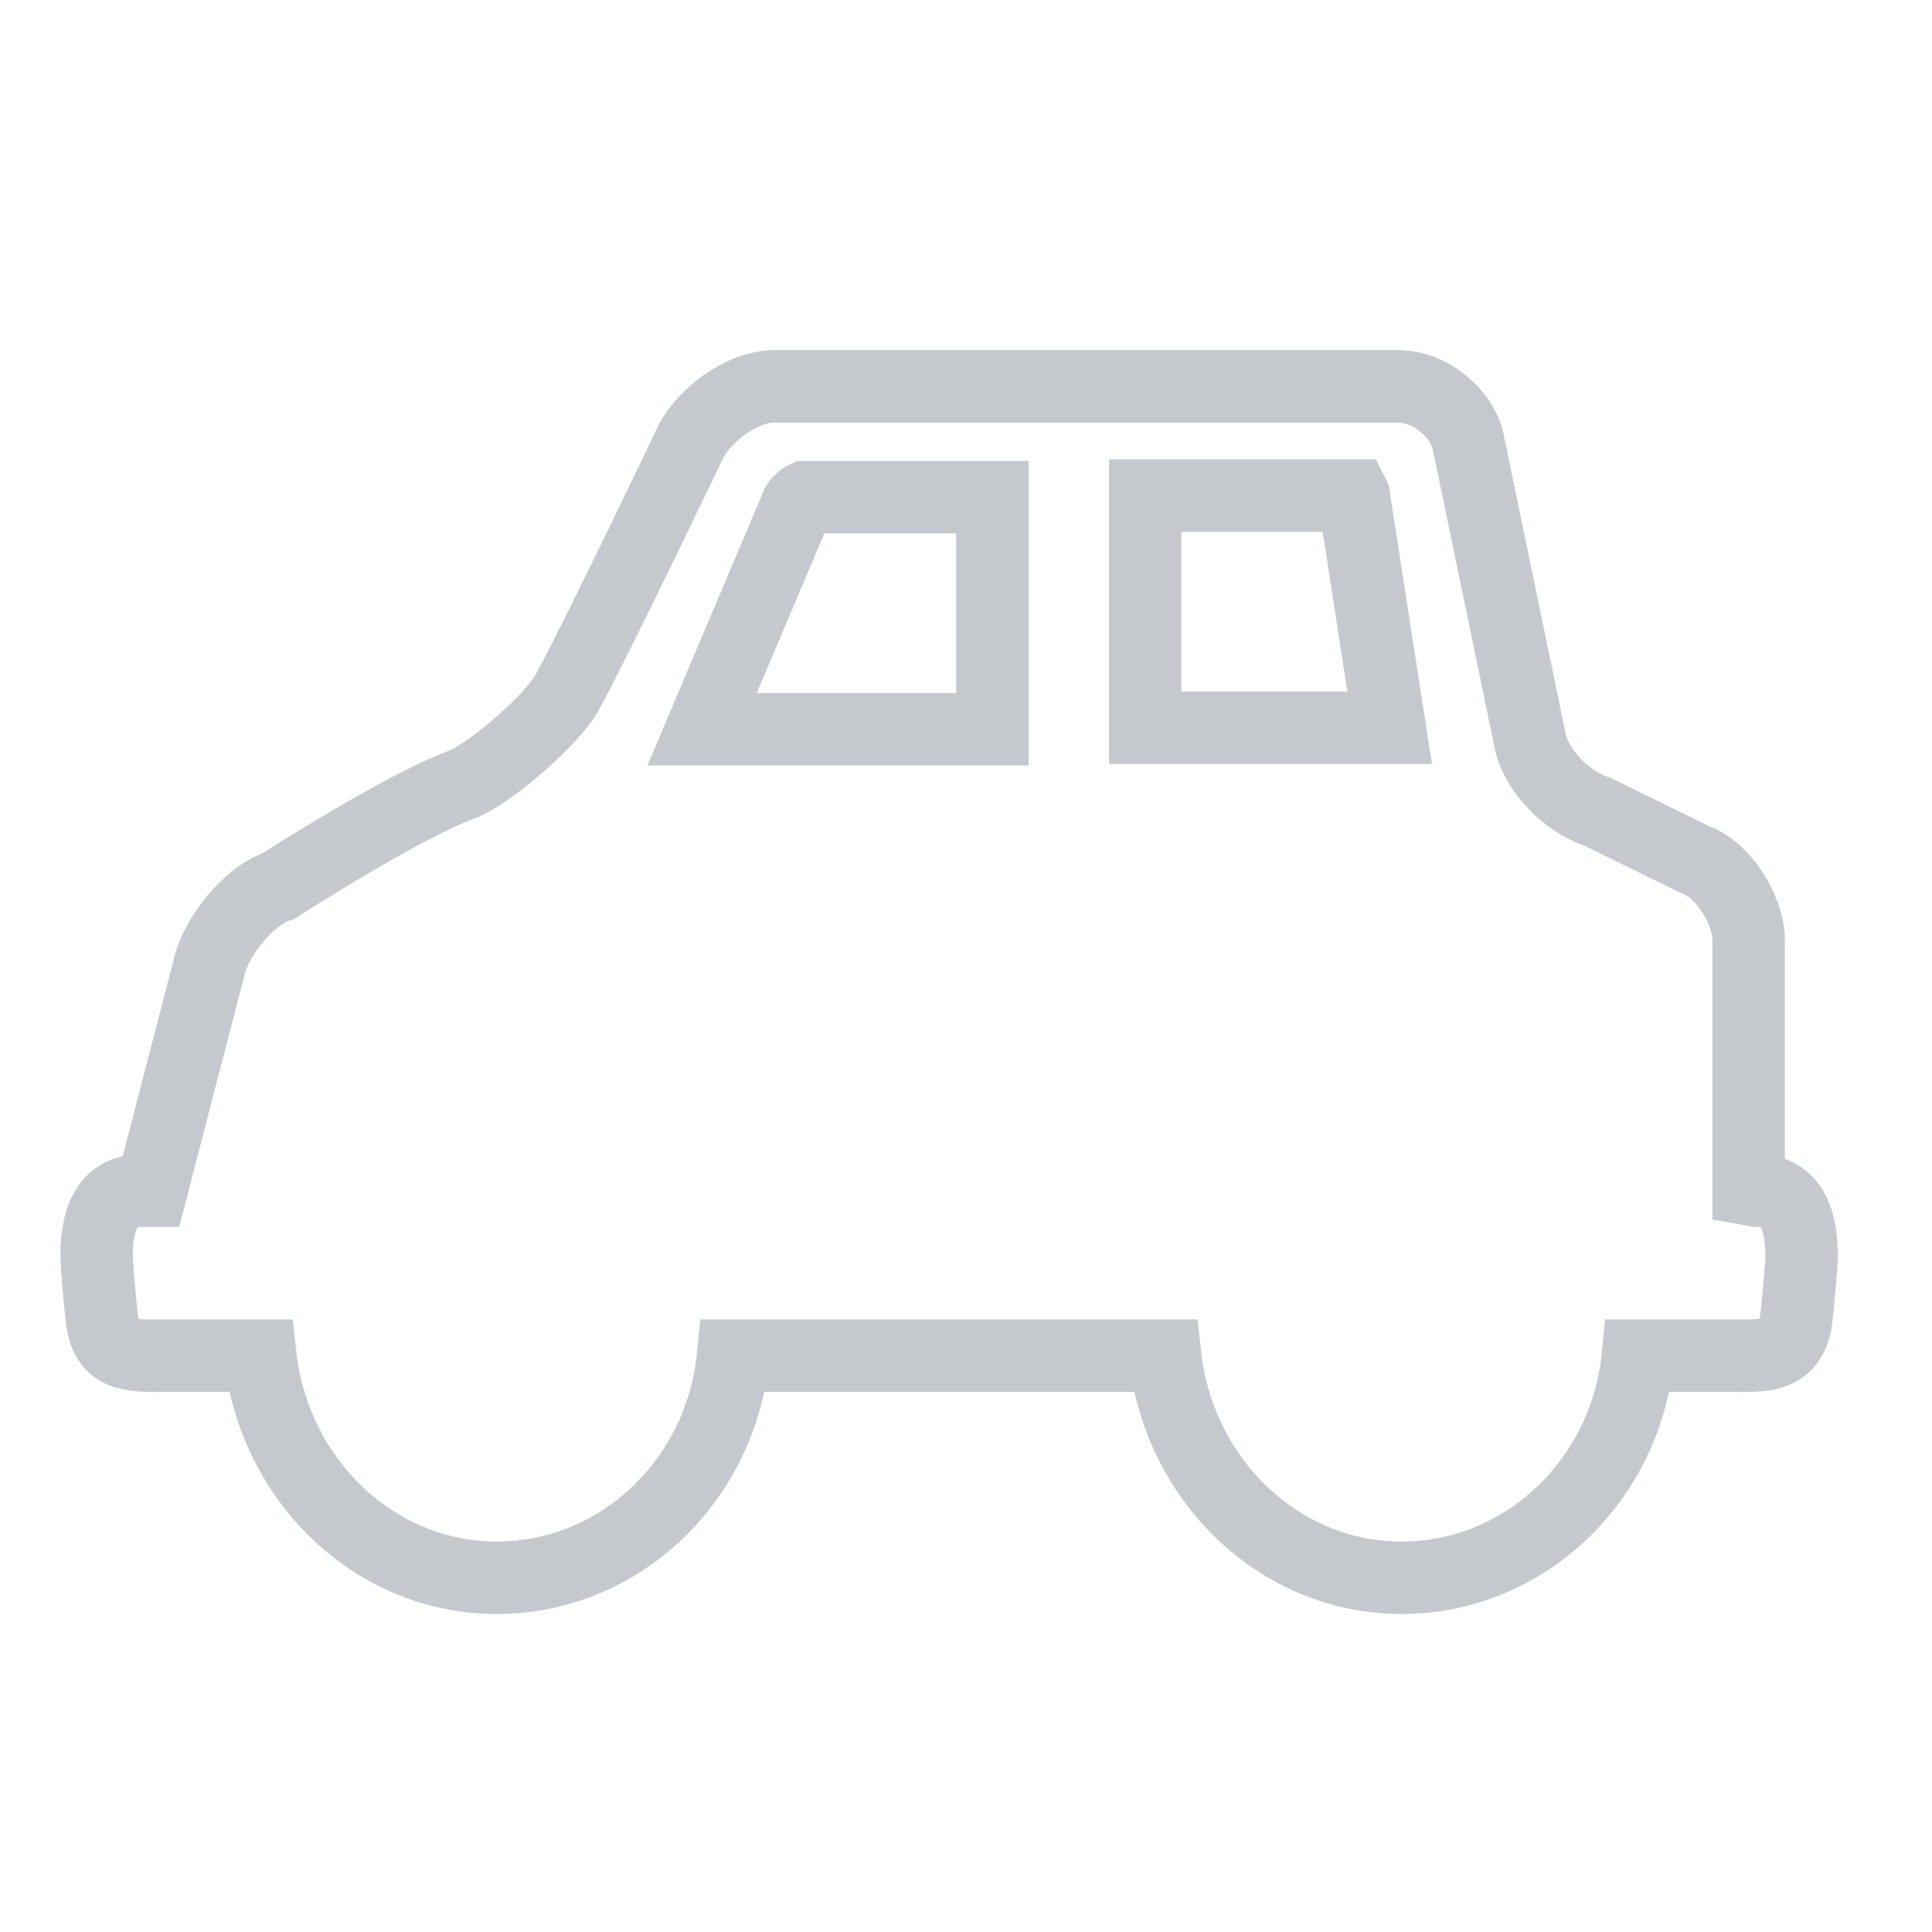 <svg width="40" height="40" viewBox="0 0 40 40" fill="none" xmlns="http://www.w3.org/2000/svg">
<path d="M36.203 19.462V24.619L36.391 24.652C37.018 24.652 37.301 25.144 37.301 25.998C37.301 26.163 37.207 27.213 37.175 27.411C37.018 28.133 36.454 28.067 35.826 28.067H33.912C33.661 30.662 31.558 32.666 29.017 32.666C26.475 32.666 24.404 30.629 24.122 28.067H15.179C14.928 30.662 12.826 32.666 10.284 32.666C7.742 32.666 5.671 30.629 5.389 28.067H3.475C2.847 28.067 2.251 28.133 2.126 27.411C2.094 27.246 2 26.195 2 25.998C2 25.144 2.282 24.652 2.91 24.652H3.13L3.726 22.353L4.322 20.054C4.448 19.43 5.138 18.543 5.765 18.346C5.765 18.346 8.307 16.703 9.562 16.244C10.158 16.014 11.476 14.864 11.759 14.306C12.386 13.156 14.3 9.15 14.3 9.15C14.583 8.591 15.367 8 16.026 8H28.954C29.613 8 30.272 8.558 30.398 9.15L31.684 15.357C31.81 15.948 32.437 16.605 33.065 16.802L35.073 17.787C35.669 17.984 36.203 18.838 36.203 19.462Z" stroke="#C5C8CD" stroke-width="1.5"/>
<path d="M28.772 15.067H23.711V10.261H28.024C28.026 10.265 28.027 10.269 28.028 10.271L28.772 15.067Z" stroke="#C5C8CD" stroke-width="1.5"/>
<path d="M20.547 15.099H14.536L16.51 10.435C16.518 10.422 16.53 10.407 16.545 10.39C16.567 10.365 16.593 10.342 16.619 10.324C16.643 10.307 16.662 10.298 16.673 10.293H20.547V15.099Z" stroke="#C5C8CD" stroke-width="1.5"/>
</svg>
